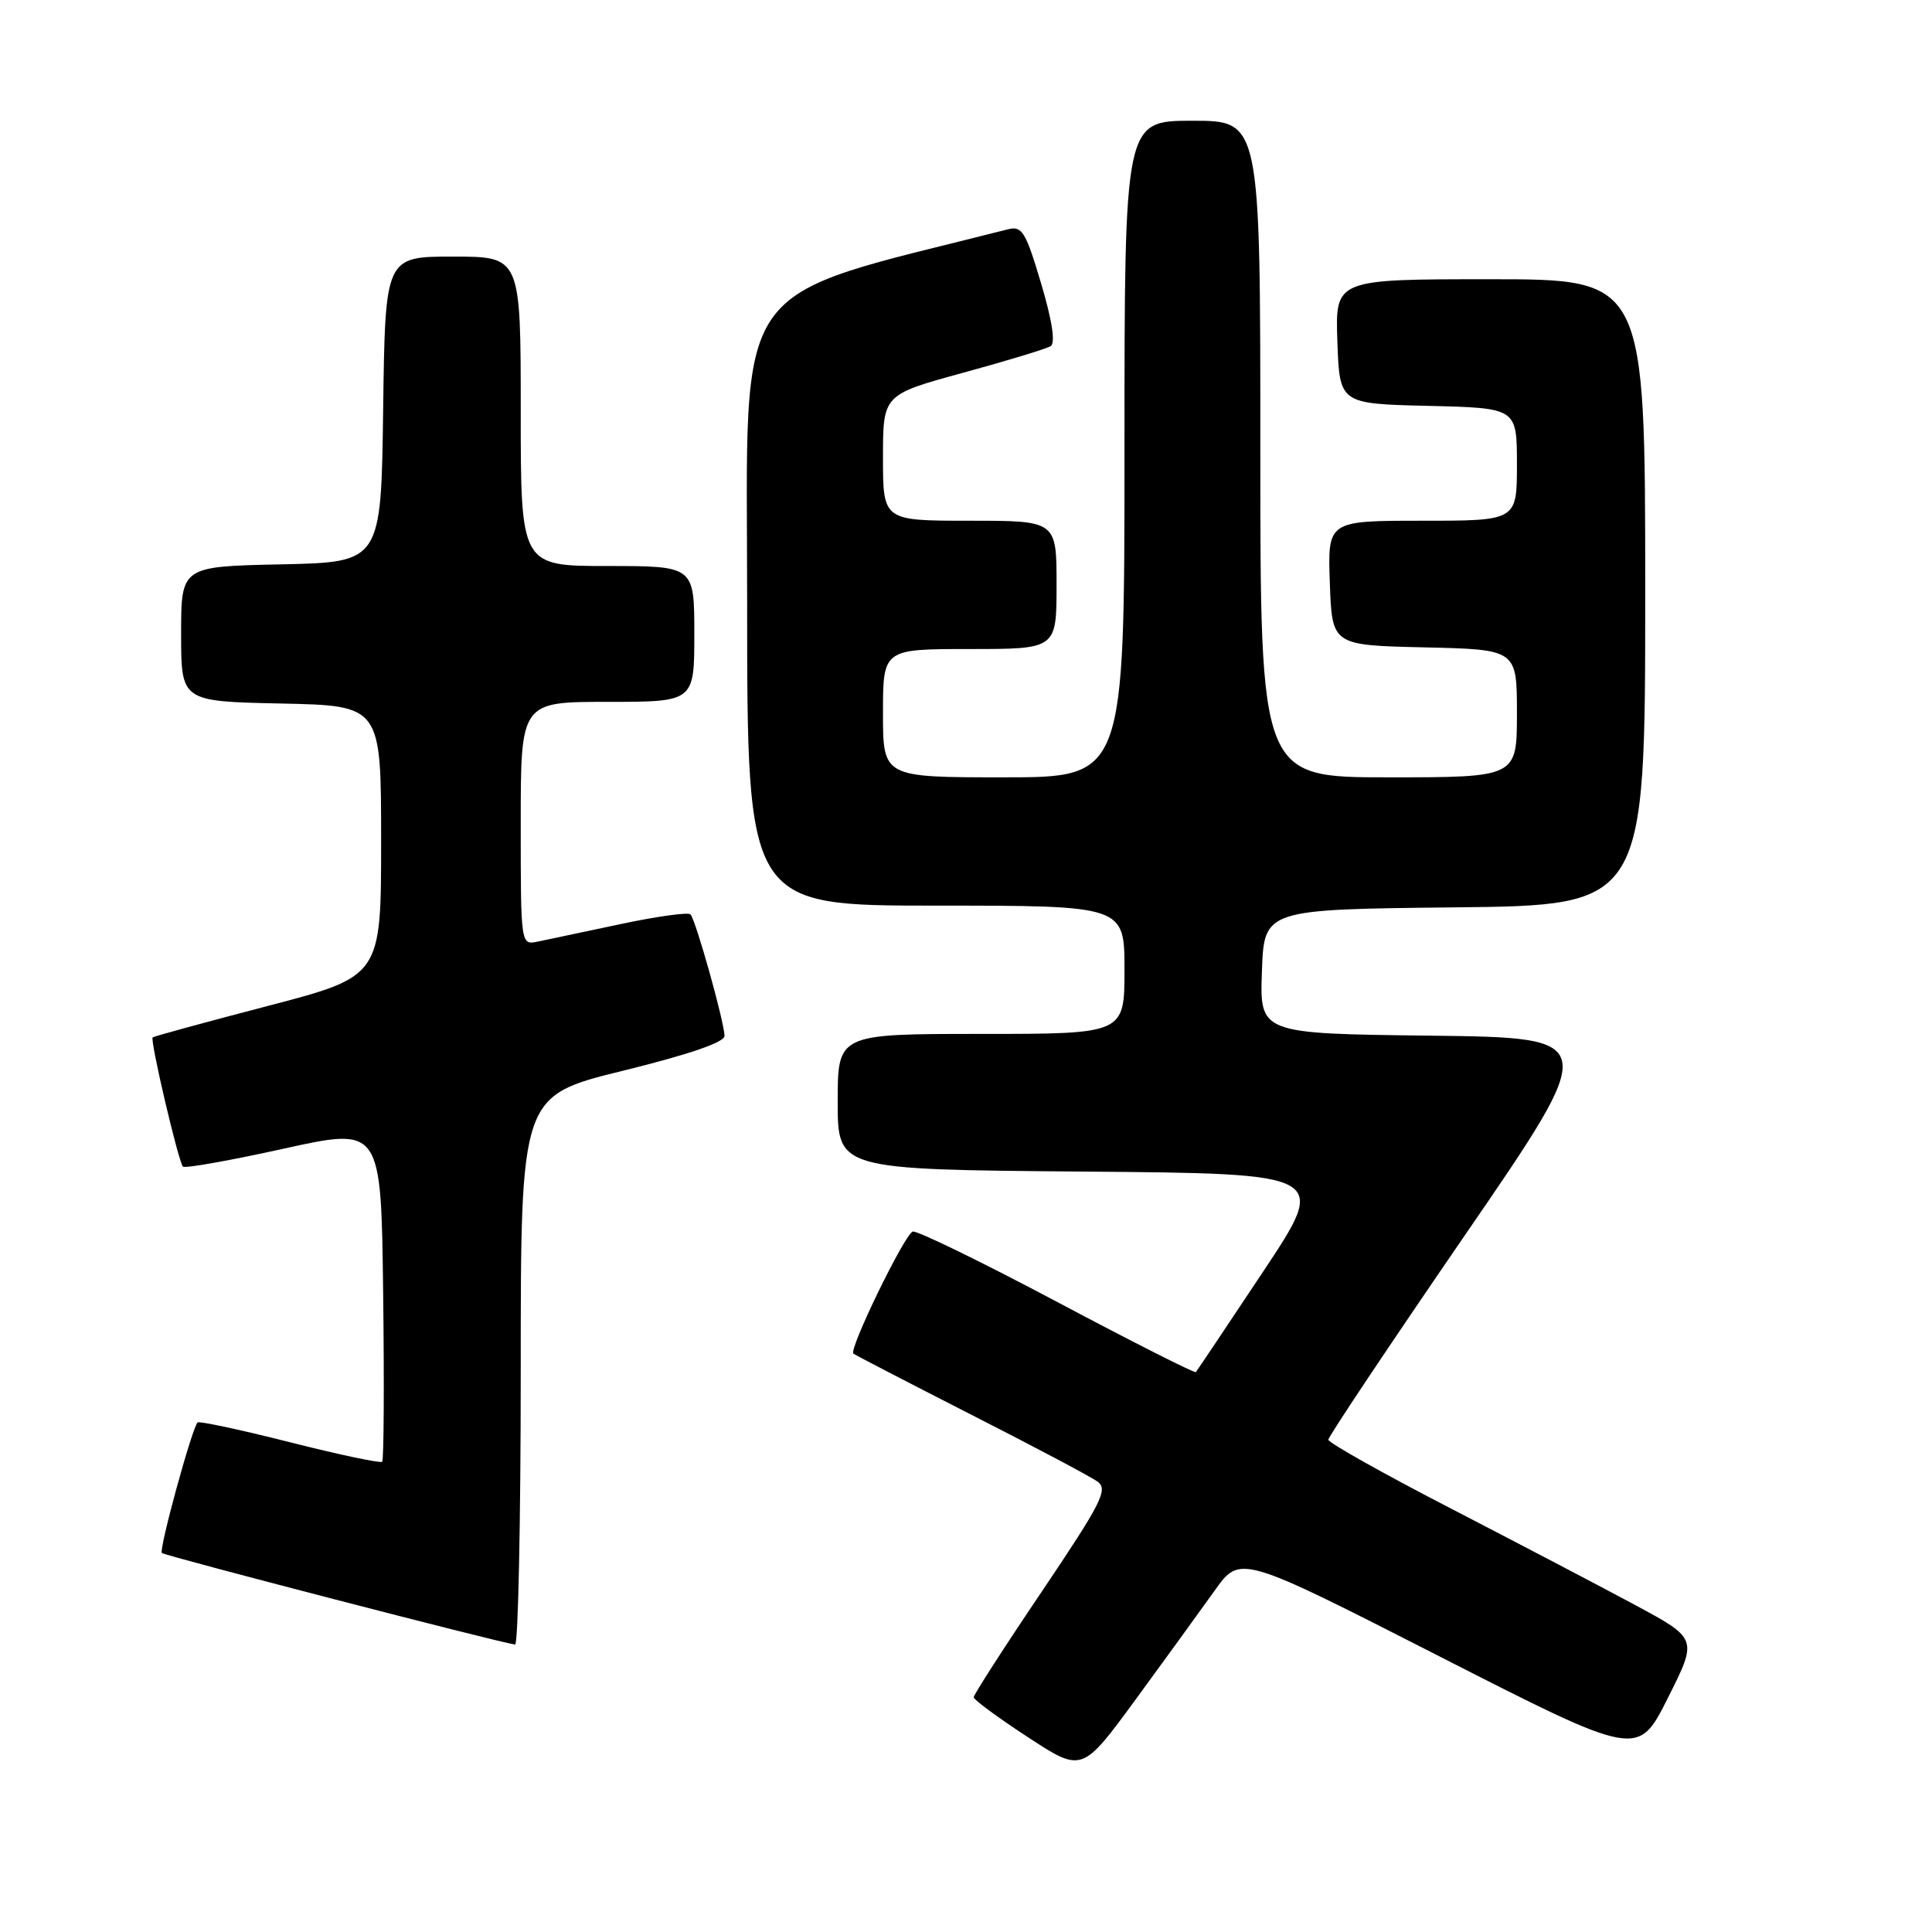 <?xml version="1.0" encoding="UTF-8" standalone="no"?>
<!DOCTYPE svg PUBLIC "-//W3C//DTD SVG 1.1//EN" "http://www.w3.org/Graphics/SVG/1.1/DTD/svg11.dtd" >
<svg xmlns="http://www.w3.org/2000/svg" xmlns:xlink="http://www.w3.org/1999/xlink" version="1.1" viewBox="0 0 256 256">
 <g >
 <path fill="currentColor"
d=" M 160.95 210.76 C 164.33 206.01 164.33 206.01 190.68 219.45 C 217.03 232.89 217.03 232.89 220.99 225.01 C 224.95 217.14 224.95 217.14 216.73 212.71 C 212.20 210.27 201.19 204.51 192.26 199.89 C 183.33 195.28 176.02 191.17 176.01 190.77 C 176.01 190.37 184.12 178.22 194.04 163.77 C 212.09 137.50 212.09 137.50 189.50 137.23 C 166.92 136.96 166.92 136.96 167.21 128.73 C 167.50 120.50 167.50 120.50 192.75 120.23 C 218.00 119.97 218.00 119.97 218.00 78.48 C 218.00 37.00 218.00 37.00 197.46 37.00 C 176.92 37.00 176.92 37.00 177.21 45.25 C 177.50 53.50 177.50 53.50 189.25 53.78 C 201.00 54.06 201.00 54.06 201.00 61.53 C 201.00 69.00 201.00 69.00 188.46 69.00 C 175.92 69.00 175.92 69.00 176.21 77.25 C 176.50 85.50 176.50 85.50 188.75 85.78 C 201.00 86.06 201.00 86.06 201.00 94.53 C 201.00 103.00 201.00 103.00 184.00 103.00 C 167.00 103.00 167.00 103.00 167.00 59.50 C 167.00 16.00 167.00 16.00 158.00 16.00 C 149.00 16.00 149.00 16.00 149.00 59.50 C 149.00 103.00 149.00 103.00 133.00 103.00 C 117.00 103.00 117.00 103.00 117.00 94.50 C 117.00 86.00 117.00 86.00 128.50 86.00 C 140.00 86.00 140.00 86.00 140.00 77.50 C 140.00 69.00 140.00 69.00 128.50 69.00 C 117.00 69.00 117.00 69.00 117.00 60.65 C 117.00 52.30 117.00 52.30 127.59 49.40 C 133.42 47.81 138.65 46.22 139.21 45.87 C 139.87 45.46 139.43 42.52 137.95 37.55 C 135.92 30.72 135.43 29.91 133.58 30.38 C 96.27 39.85 99.00 35.95 99.00 79.75 C 99.00 120.00 99.00 120.00 124.00 120.00 C 149.00 120.00 149.00 120.00 149.00 128.50 C 149.00 137.00 149.00 137.00 130.00 137.00 C 111.00 137.00 111.00 137.00 111.00 145.99 C 111.00 154.97 111.00 154.97 143.50 155.24 C 176.01 155.50 176.01 155.50 167.37 168.50 C 162.61 175.65 158.61 181.64 158.46 181.81 C 158.32 181.99 150.03 177.80 140.05 172.50 C 130.06 167.20 121.47 163.01 120.94 163.19 C 119.86 163.55 112.44 178.81 113.08 179.36 C 113.31 179.55 120.32 183.18 128.65 187.43 C 136.99 191.67 144.54 195.67 145.43 196.32 C 146.86 197.37 145.98 199.10 138.03 210.91 C 133.06 218.27 129.01 224.57 129.02 224.90 C 129.03 225.23 132.26 227.61 136.21 230.19 C 143.38 234.88 143.38 234.88 150.48 225.19 C 154.38 219.86 159.09 213.37 160.95 210.76 Z  M 69.00 181.60 C 69.00 145.21 69.00 145.21 82.50 141.89 C 91.21 139.75 96.00 138.11 96.00 137.27 C 96.00 135.50 92.18 121.85 91.49 121.16 C 91.19 120.85 87.01 121.43 82.22 122.45 C 77.42 123.47 72.49 124.51 71.25 124.77 C 69.00 125.23 69.00 125.23 69.00 109.12 C 69.00 93.00 69.00 93.00 80.50 93.00 C 92.00 93.00 92.00 93.00 92.00 84.00 C 92.00 75.00 92.00 75.00 80.50 75.00 C 69.00 75.00 69.00 75.00 69.00 54.50 C 69.00 34.00 69.00 34.00 60.02 34.00 C 51.04 34.00 51.04 34.00 50.77 54.25 C 50.50 74.50 50.50 74.50 37.25 74.78 C 24.00 75.06 24.00 75.06 24.00 84.00 C 24.00 92.94 24.00 92.94 37.25 93.22 C 50.50 93.50 50.50 93.50 50.50 111.44 C 50.50 129.37 50.50 129.37 35.50 133.29 C 27.25 135.44 20.38 137.32 20.23 137.46 C 19.85 137.81 23.65 153.98 24.24 154.58 C 24.51 154.84 30.52 153.77 37.61 152.20 C 50.50 149.36 50.50 149.36 50.77 171.33 C 50.92 183.41 50.86 193.47 50.64 193.69 C 50.42 193.91 44.91 192.75 38.40 191.10 C 31.89 189.45 26.39 188.28 26.18 188.48 C 25.44 189.22 21.02 205.36 21.45 205.78 C 21.82 206.15 66.24 217.67 68.25 217.91 C 68.66 217.96 69.00 201.62 69.00 181.60 Z "/>
</g>
</svg>